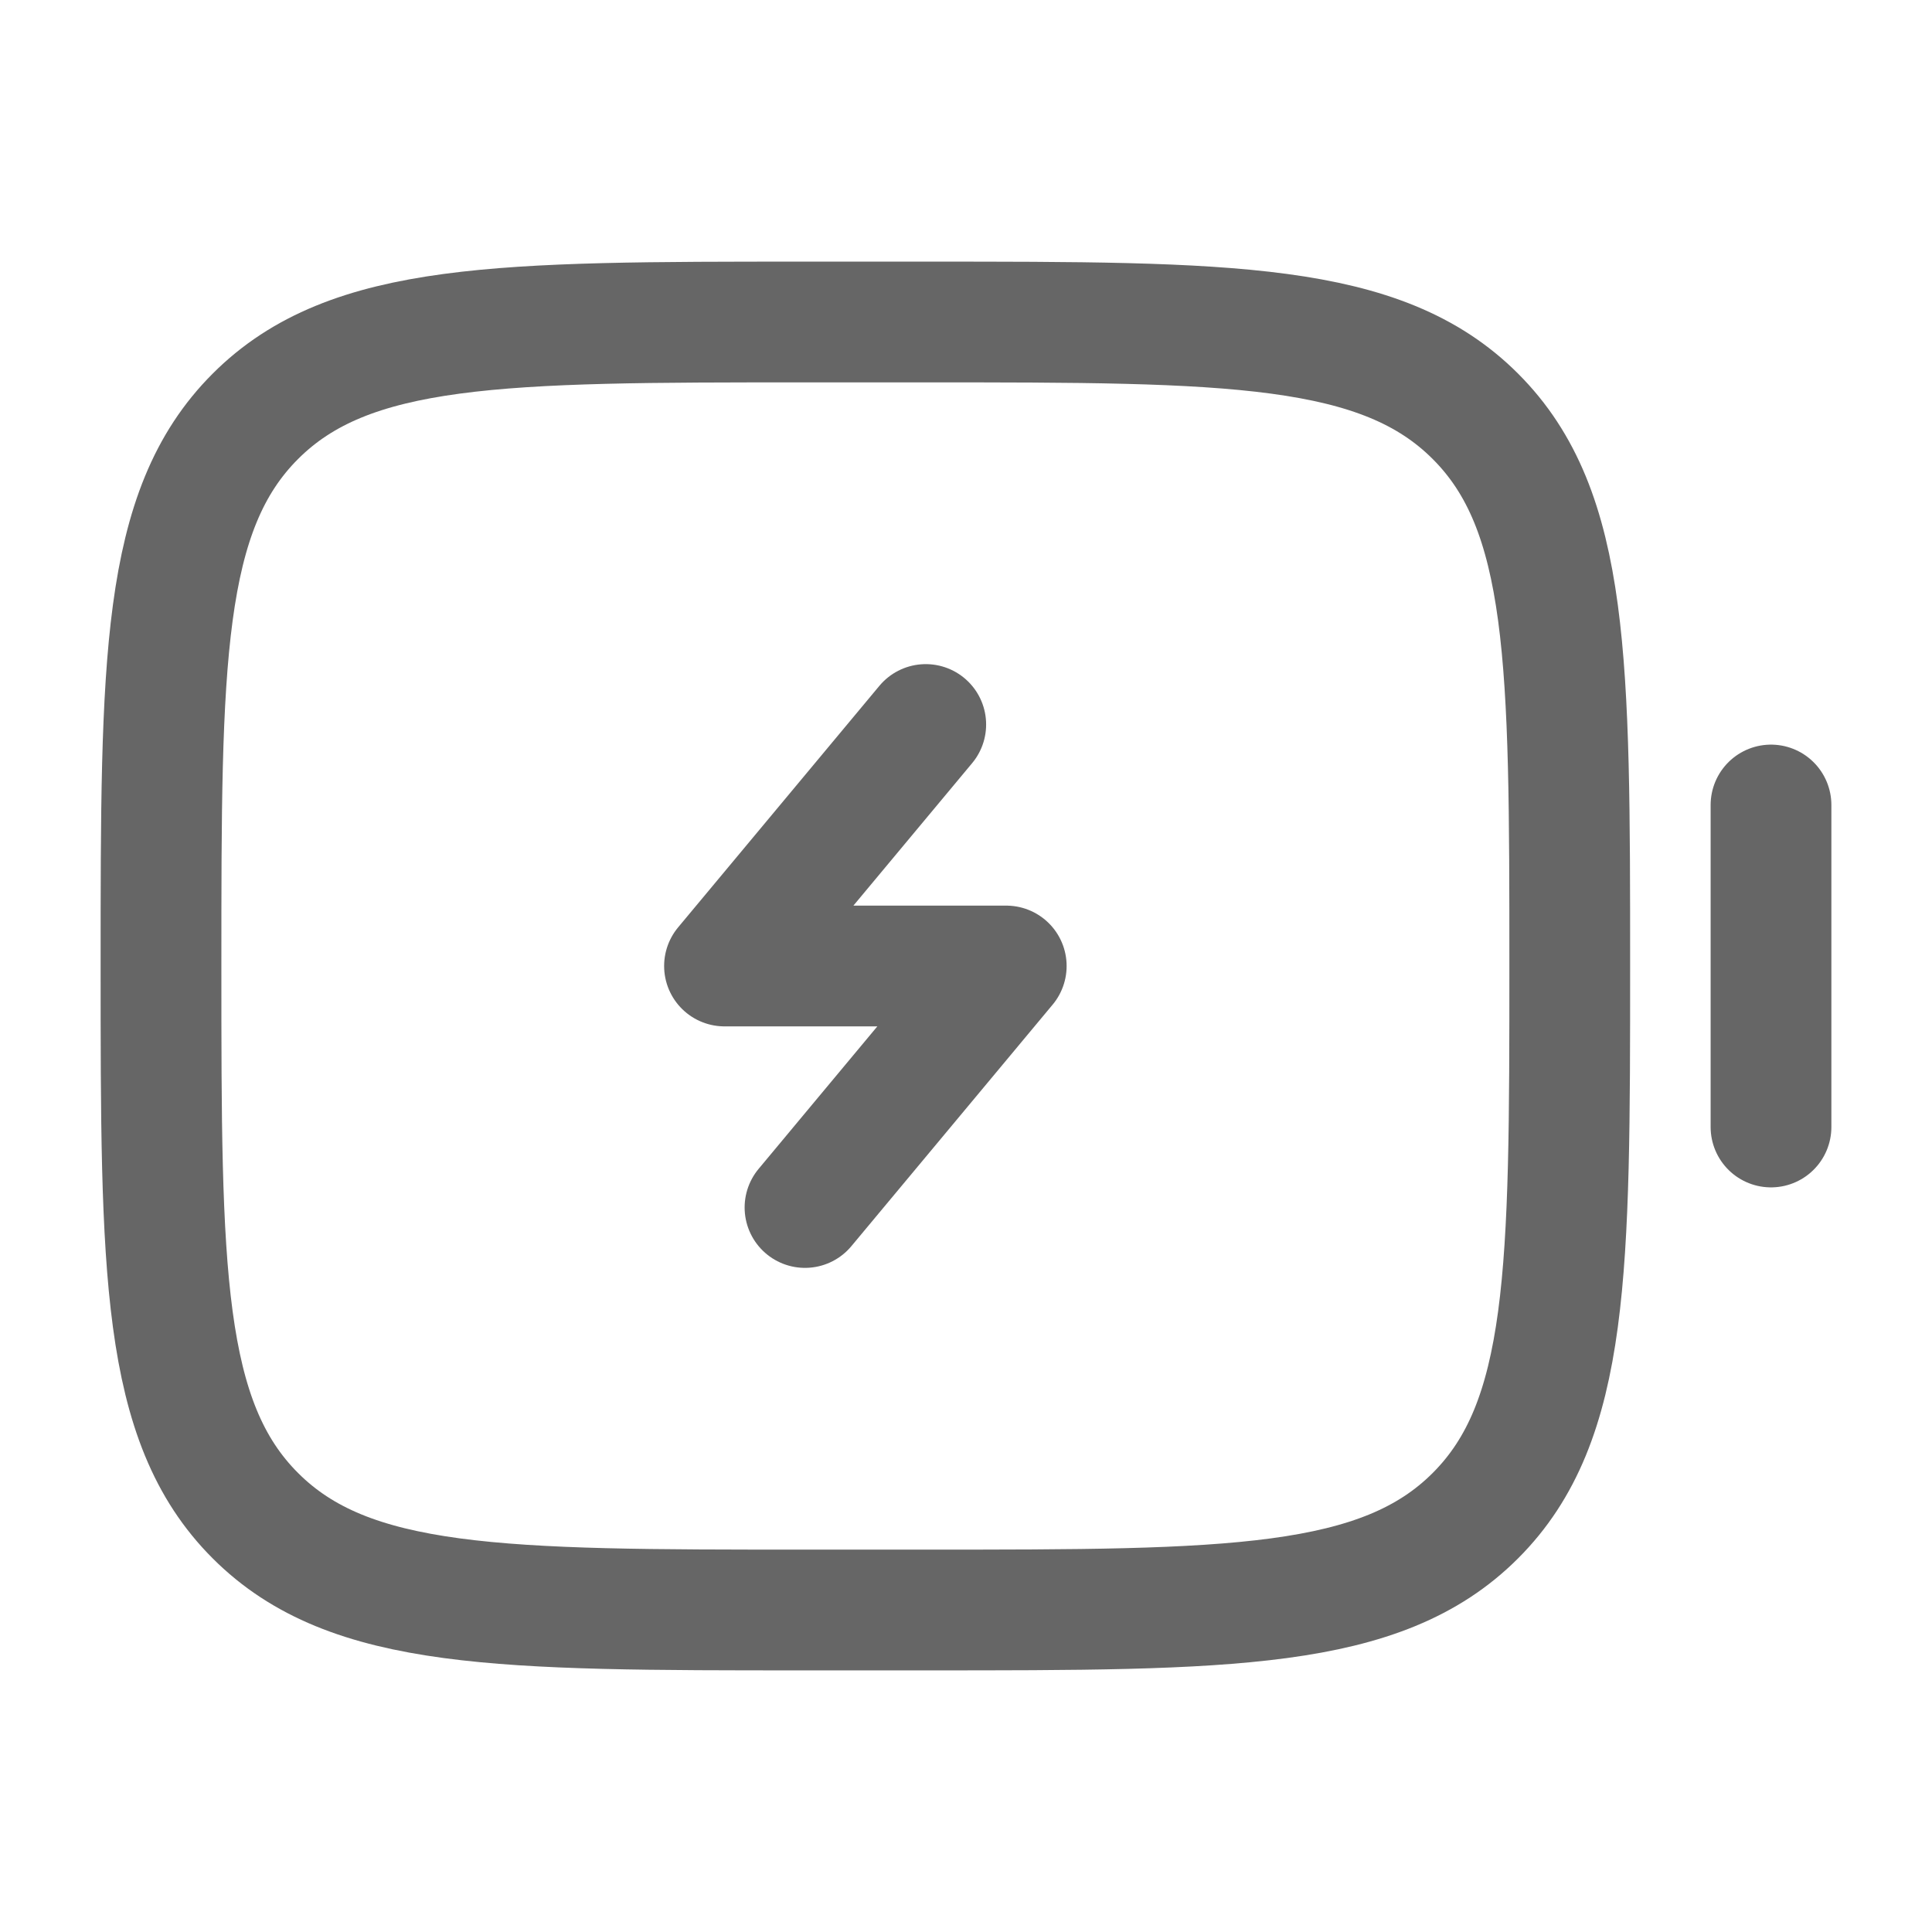 <svg width="24" height="24" viewBox="0 0 24 24" fill="none" xmlns="http://www.w3.org/2000/svg">
<path d="M2 12C2 8.229 2 6.343 3.172 5.172C4.343 4 6.229 4 10 4H11.5C15.271 4 17.157 4 18.328 5.172C19.5 6.343 19.5 8.229 19.5 12C19.5 15.771 19.5 17.657 18.328 18.828C17.157 20 15.271 20 11.5 20H10C6.229 20 4.343 20 3.172 18.828C2 17.657 2 15.771 2 12Z" stroke="#666666" stroke-width="1.5"/>
<path d="M22 14L22 10" stroke="#666666" stroke-width="1.5" stroke-linecap="round"/>
<path d="M11.5 9L9 12H12.5L10 15" stroke="#666666" stroke-width="1.5" stroke-linecap="round" stroke-linejoin="round"/>
</svg>
